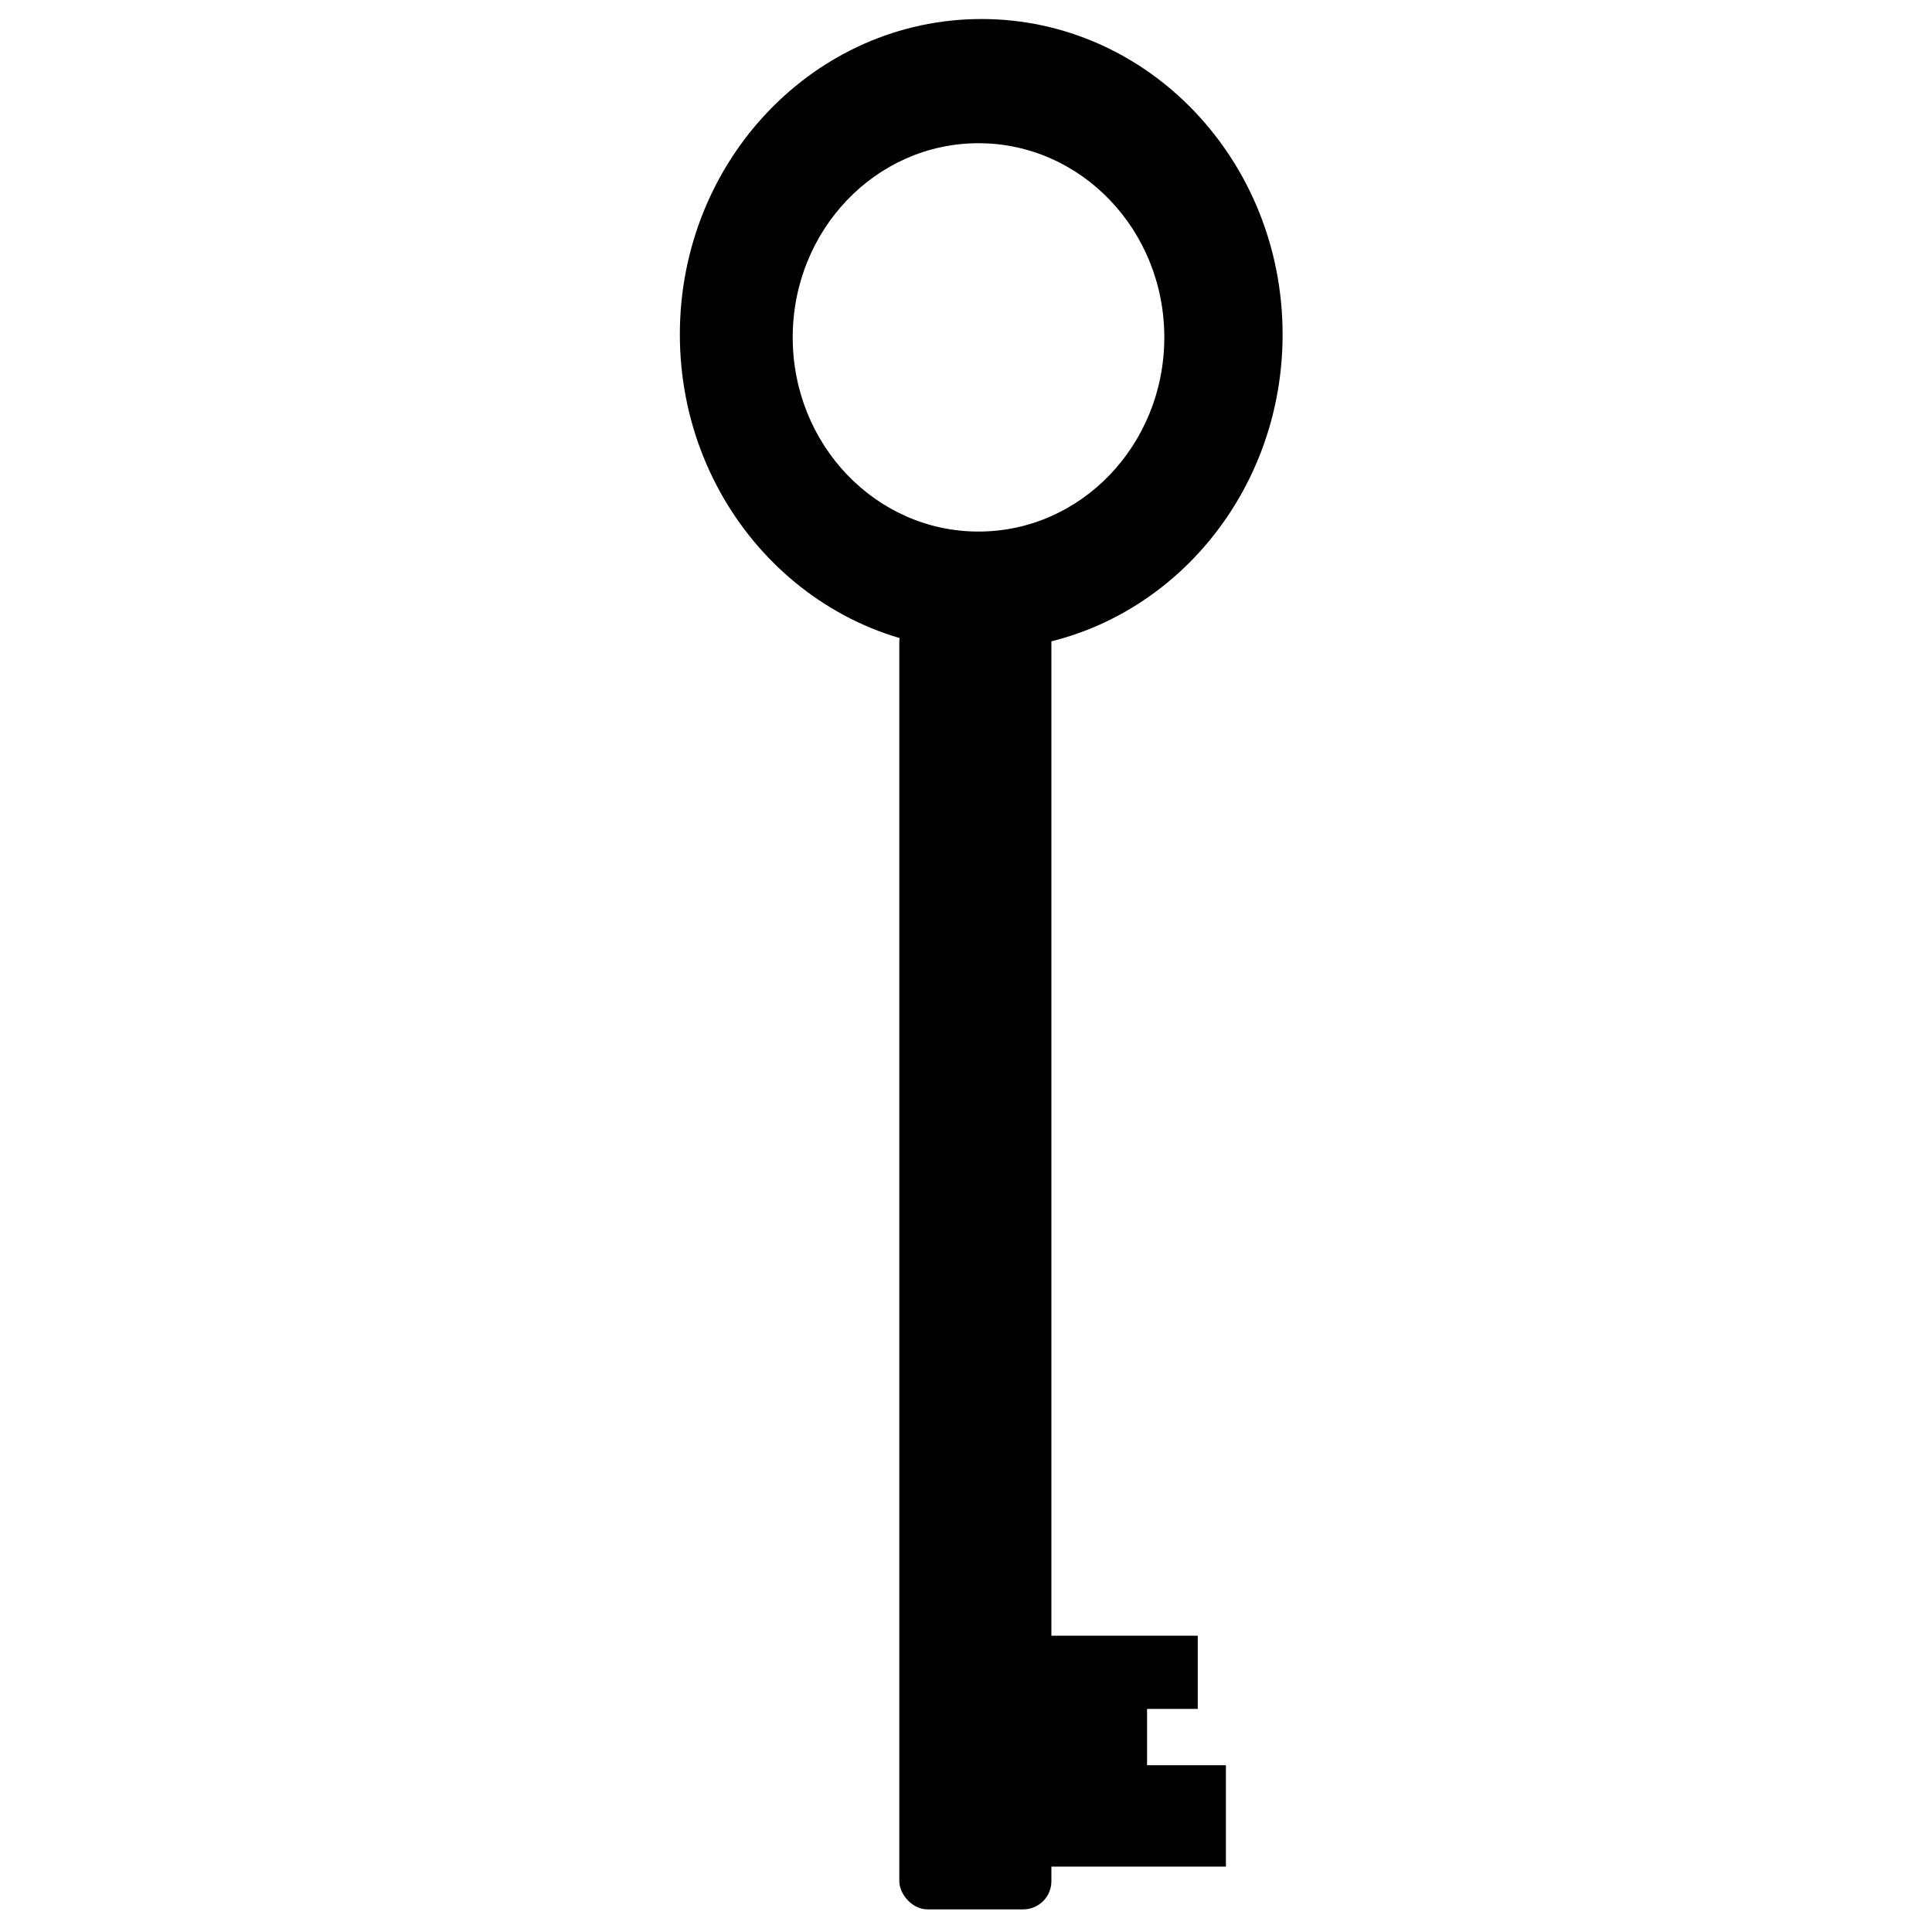 <?xml version="1.0" encoding="UTF-8" standalone="no"?>
<!-- Created with Inkscape (http://www.inkscape.org/) -->

<svg
   xmlns:dc="http://purl.org/dc/elements/1.1/"
   xmlns:cc="http://creativecommons.org/ns#"
   xmlns:rdf="http://www.w3.org/1999/02/22-rdf-syntax-ns#"
   xmlns:svg="http://www.w3.org/2000/svg"
   xmlns="http://www.w3.org/2000/svg"
   xmlns:sodipodi="http://sodipodi.sourceforge.net/DTD/sodipodi-0.dtd"
   xmlns:inkscape="http://www.inkscape.org/namespaces/inkscape"
   width="51mm"
   height="51mm"
   viewBox="0 0 51 51"
   version="1.1"
   id="svg8"
   inkscape:version="0.92.3 (2405546, 2018-03-11)"
   sodipodi:docname="o16.svg">
  <defs
     id="defs2">
    <linearGradient
       id="linearGradient3144"
       y2="539.27"
       gradientUnits="userSpaceOnUse"
       x2="247.31"
       gradientTransform="matrix(1.885,0,0,1,38.598,128.35)"
       y1="498.13"
       x1="200.38">
      <stop
         id="stop6741"
         offset="0" />
      <stop
         id="stop6743"
         stop-opacity="0"
         offset="1" />
    </linearGradient>
    <linearGradient
       id="linearGradient3144-2"
       y2="539.27"
       gradientUnits="userSpaceOnUse"
       x2="247.31"
       gradientTransform="matrix(1.885,0,0,1,38.598,128.35)"
       y1="498.13"
       x1="200.38">
      <stop
         id="stop6741-8"
         offset="0" />
      <stop
         id="stop6743-9"
         stop-opacity="0"
         offset="1" />
    </linearGradient>
    <linearGradient
       id="linearGradient4219"
       y2="539.27"
       gradientUnits="userSpaceOnUse"
       x2="247.31"
       gradientTransform="matrix(1.21,0,0,1,169.55,-481.7)"
       y1="498.13"
       x1="200.38">
      <stop
         id="stop6741-2"
         offset="0" />
      <stop
         id="stop6743-2"
         stop-opacity="0"
         offset="1" />
    </linearGradient>
    <marker
       id="Arrow2Lstart"
       refY="0"
       refX="0"
       style="overflow:visible"
       orient="auto"
       inkscape:stockid="Arrow2Lstart">
      <path
         id="path2615"
         style="stroke-linejoin:round;stroke-width:.625;fill-rule:evenodd"
         sodipodi:nodetypes="cccc"
         transform="matrix(1.1,0,0,1.1,-5.5,0)"
         d="m8.719 4.034l-10.926-4.018 10.926-4.018c-1.746 2.372-1.736 5.617 0 8.035z" />
    </marker>
    <marker
       id="Arrow1Mstart"
       refY="0"
       refX="0"
       style="overflow:visible"
       orient="auto"
       inkscape:stockid="Arrow1Mstart">
      <path
         id="path2629"
         style="stroke:#000000;stroke-width:1pt;fill-rule:evenodd"
         sodipodi:nodetypes="ccccc"
         transform="scale(.4)"
         d="m0 0l5-5-17.5 5 17.5 5-5-5z" />
    </marker>
    <marker
       id="Arrow2Lstart-8"
       refY="0"
       refX="0"
       style="overflow:visible"
       orient="auto"
       inkscape:stockid="Arrow2Lstart">
      <path
         id="path2615-7"
         style="stroke-linejoin:round;stroke-width:.625;fill-rule:evenodd"
         sodipodi:nodetypes="cccc"
         transform="matrix(1.1,0,0,1.1,-5.5,0)"
         d="m8.719 4.034l-10.926-4.018 10.926-4.018c-1.746 2.372-1.736 5.617 0 8.035z" />
    </marker>
    <marker
       id="Arrow1Mstart-1"
       refY="0"
       refX="0"
       style="overflow:visible"
       orient="auto"
       inkscape:stockid="Arrow1Mstart">
      <path
         id="path2629-7"
         style="stroke:#000000;stroke-width:1pt;fill-rule:evenodd"
         sodipodi:nodetypes="ccccc"
         transform="scale(.4)"
         d="m0 0l5-5-17.5 5 17.5 5-5-5z" />
    </marker>
    <linearGradient
       id="linearGradient2855"
       y2="539.27"
       gradientUnits="userSpaceOnUse"
       x2="247.31"
       gradientTransform="translate(-160.12,-300.58)"
       y1="498.13"
       x1="200.38">
      <stop
         id="stop6741-26"
         offset="0" />
      <stop
         id="stop6743-6"
         stop-opacity="0"
         offset="1" />
    </linearGradient>
    <marker
       id="Arrow2Lstart-5"
       refY="0"
       refX="0"
       style="overflow:visible"
       orient="auto"
       inkscape:stockid="Arrow2Lstart">
      <path
         id="path2615-6"
         style="stroke-linejoin:round;stroke-width:.625;fill-rule:evenodd"
         sodipodi:nodetypes="cccc"
         transform="matrix(1.1,0,0,1.1,-5.5,0)"
         d="m8.719 4.034l-10.926-4.018 10.926-4.018c-1.746 2.372-1.736 5.617 0 8.035z" />
    </marker>
    <marker
       id="Arrow1Mstart-11"
       refY="0"
       refX="0"
       style="overflow:visible"
       orient="auto"
       inkscape:stockid="Arrow1Mstart">
      <path
         id="path2629-5"
         style="stroke:#000000;stroke-width:1pt;fill-rule:evenodd"
         sodipodi:nodetypes="ccccc"
         transform="scale(.4)"
         d="m0 0l5-5-17.5 5 17.5 5-5-5z" />
    </marker>
    <marker
       id="Arrow2Lstart-4"
       refY="0"
       refX="0"
       style="overflow:visible"
       orient="auto"
       inkscape:stockid="Arrow2Lstart">
      <path
         id="path2615-4"
         style="stroke-linejoin:round;stroke-width:.625;fill-rule:evenodd"
         sodipodi:nodetypes="cccc"
         transform="matrix(1.1,0,0,1.1,-5.5,0)"
         d="m8.719 4.034l-10.926-4.018 10.926-4.018c-1.746 2.372-1.736 5.617 0 8.035z" />
    </marker>
    <marker
       id="Arrow1Mstart-7"
       refY="0"
       refX="0"
       style="overflow:visible"
       orient="auto"
       inkscape:stockid="Arrow1Mstart">
      <path
         id="path2629-6"
         style="stroke:#000000;stroke-width:1pt;fill-rule:evenodd"
         sodipodi:nodetypes="ccccc"
         transform="scale(.4)"
         d="m0 0l5-5-17.5 5 17.5 5-5-5z" />
    </marker>
    <marker
       id="Arrow2Lstart-7"
       refY="0"
       refX="0"
       style="overflow:visible"
       orient="auto"
       inkscape:stockid="Arrow2Lstart">
      <path
         id="path2615-41"
         style="stroke-linejoin:round;stroke-width:.625;fill-rule:evenodd"
         sodipodi:nodetypes="cccc"
         transform="matrix(1.1,0,0,1.1,-5.5,0)"
         d="m8.719 4.034l-10.926-4.018 10.926-4.018c-1.746 2.372-1.736 5.617 0 8.035z" />
    </marker>
    <marker
       id="Arrow1Mstart-8"
       refY="0"
       refX="0"
       style="overflow:visible"
       orient="auto"
       inkscape:stockid="Arrow1Mstart">
      <path
         id="path2629-59"
         style="stroke:#000000;stroke-width:1pt;fill-rule:evenodd"
         sodipodi:nodetypes="ccccc"
         transform="scale(.4)"
         d="m0 0l5-5-17.5 5 17.5 5-5-5z" />
    </marker>
    <marker
       id="Arrow2Lstart-3"
       refY="0"
       refX="0"
       style="overflow:visible"
       orient="auto"
       inkscape:stockid="Arrow2Lstart">
      <path
         id="path2615-3"
         style="stroke-linejoin:round;stroke-width:.625;fill-rule:evenodd"
         sodipodi:nodetypes="cccc"
         transform="matrix(1.1,0,0,1.1,-5.5,0)"
         d="m8.719 4.034l-10.926-4.018 10.926-4.018c-1.746 2.372-1.736 5.617 0 8.035z" />
    </marker>
    <marker
       id="Arrow1Mstart-3"
       refY="0"
       refX="0"
       style="overflow:visible"
       orient="auto"
       inkscape:stockid="Arrow1Mstart">
      <path
         id="path2629-8"
         style="stroke:#000000;stroke-width:1pt;fill-rule:evenodd"
         sodipodi:nodetypes="ccccc"
         transform="scale(.4)"
         d="m0 0l5-5-17.5 5 17.5 5-5-5z" />
    </marker>
    <marker
       id="Arrow2Lstart-43"
       refY="0"
       refX="0"
       style="overflow:visible"
       orient="auto"
       inkscape:stockid="Arrow2Lstart">
      <path
         id="path2615-0"
         style="stroke-linejoin:round;stroke-width:.625;fill-rule:evenodd"
         sodipodi:nodetypes="cccc"
         transform="matrix(1.1,0,0,1.1,-5.5,0)"
         d="m8.719 4.034l-10.926-4.018 10.926-4.018c-1.746 2.372-1.736 5.617 0 8.035z" />
    </marker>
    <marker
       id="Arrow1Mstart-30"
       refY="0"
       refX="0"
       style="overflow:visible"
       orient="auto"
       inkscape:stockid="Arrow1Mstart">
      <path
         id="path2629-9"
         style="stroke:#000000;stroke-width:1pt;fill-rule:evenodd"
         sodipodi:nodetypes="ccccc"
         transform="scale(.4)"
         d="m0 0l5-5-17.5 5 17.5 5-5-5z" />
    </marker>
    <marker
       id="Arrow2Lstart-75"
       refY="0"
       refX="0"
       style="overflow:visible"
       orient="auto"
       inkscape:stockid="Arrow2Lstart">
      <path
         id="path2615-48"
         style="stroke-linejoin:round;stroke-width:.625;fill-rule:evenodd"
         sodipodi:nodetypes="cccc"
         transform="matrix(1.1,0,0,1.1,-5.5,0)"
         d="m8.719 4.034l-10.926-4.018 10.926-4.018c-1.746 2.372-1.736 5.617 0 8.035z" />
    </marker>
    <marker
       id="Arrow1Mstart-12"
       refY="0"
       refX="0"
       style="overflow:visible"
       orient="auto"
       inkscape:stockid="Arrow1Mstart">
      <path
         id="path2629-89"
         style="stroke:#000000;stroke-width:1pt;fill-rule:evenodd"
         sodipodi:nodetypes="ccccc"
         transform="scale(.4)"
         d="m0 0l5-5-17.5 5 17.5 5-5-5z" />
    </marker>
    <marker
       id="Arrow2Lstart-0"
       refY="0"
       refX="0"
       style="overflow:visible"
       orient="auto"
       inkscape:stockid="Arrow2Lstart">
      <path
         id="path2615-64"
         style="stroke-linejoin:round;stroke-width:.625;fill-rule:evenodd"
         sodipodi:nodetypes="cccc"
         transform="matrix(1.1,0,0,1.1,-5.5,0)"
         d="m8.719 4.034l-10.926-4.018 10.926-4.018c-1.746 2.372-1.736 5.617 0 8.035z" />
    </marker>
    <marker
       id="Arrow1Mstart-6"
       refY="0"
       refX="0"
       style="overflow:visible"
       orient="auto"
       inkscape:stockid="Arrow1Mstart">
      <path
         id="path2629-2"
         style="stroke:#000000;stroke-width:1pt;fill-rule:evenodd"
         sodipodi:nodetypes="ccccc"
         transform="scale(.4)"
         d="m0 0l5-5-17.5 5 17.5 5-5-5z" />
    </marker>
    <marker
       id="Arrow2Lstart-08"
       refY="0"
       refX="0"
       style="overflow:visible"
       orient="auto"
       inkscape:stockid="Arrow2Lstart">
      <path
         id="path2615-1"
         style="stroke-linejoin:round;stroke-width:.625;fill-rule:evenodd"
         sodipodi:nodetypes="cccc"
         transform="matrix(1.1,0,0,1.1,-5.5,0)"
         d="m8.719 4.034l-10.926-4.018 10.926-4.018c-1.746 2.372-1.736 5.617 0 8.035z" />
    </marker>
    <marker
       id="Arrow1Mstart-31"
       refY="0"
       refX="0"
       style="overflow:visible"
       orient="auto"
       inkscape:stockid="Arrow1Mstart">
      <path
         id="path2629-1"
         style="stroke:#000000;stroke-width:1pt;fill-rule:evenodd"
         sodipodi:nodetypes="ccccc"
         transform="scale(.4)"
         d="m0 0l5-5-17.5 5 17.5 5-5-5z" />
    </marker>
    <marker
       id="Arrow2Lstart-05"
       refY="0"
       refX="0"
       style="overflow:visible"
       orient="auto"
       inkscape:stockid="Arrow2Lstart">
      <path
         id="path2615-66"
         style="stroke-linejoin:round;stroke-width:.625;fill-rule:evenodd"
         sodipodi:nodetypes="cccc"
         transform="matrix(1.1,0,0,1.1,-5.5,0)"
         d="m8.719 4.034l-10.926-4.018 10.926-4.018c-1.746 2.372-1.736 5.617 0 8.035z" />
    </marker>
    <marker
       id="Arrow1Mstart-4"
       refY="0"
       refX="0"
       style="overflow:visible"
       orient="auto"
       inkscape:stockid="Arrow1Mstart">
      <path
         id="path2629-0"
         style="stroke:#000000;stroke-width:1pt;fill-rule:evenodd"
         sodipodi:nodetypes="ccccc"
         transform="scale(.4)"
         d="m0 0l5-5-17.5 5 17.5 5-5-5z" />
    </marker>
    <marker
       id="Arrow2Lstart-9"
       refY="0"
       refX="0"
       style="overflow:visible"
       orient="auto"
       inkscape:stockid="Arrow2Lstart">
      <path
         id="path2615-60"
         style="stroke-linejoin:round;stroke-width:.625;fill-rule:evenodd"
         sodipodi:nodetypes="cccc"
         transform="matrix(1.1,0,0,1.1,-5.5,0)"
         d="m8.719 4.034l-10.926-4.018 10.926-4.018c-1.746 2.372-1.736 5.617 0 8.035z" />
    </marker>
    <marker
       id="Arrow1Mstart-2"
       refY="0"
       refX="0"
       style="overflow:visible"
       orient="auto"
       inkscape:stockid="Arrow1Mstart">
      <path
         id="path2629-76"
         style="stroke:#000000;stroke-width:1pt;fill-rule:evenodd"
         sodipodi:nodetypes="ccccc"
         transform="scale(.4)"
         d="m0 0l5-5-17.5 5 17.5 5-5-5z" />
    </marker>
    <marker
       id="Arrow2Lstart-58"
       refY="0"
       refX="0"
       style="overflow:visible"
       orient="auto"
       inkscape:stockid="Arrow2Lstart">
      <path
         id="path2615-70"
         style="stroke-linejoin:round;stroke-width:.625;fill-rule:evenodd"
         sodipodi:nodetypes="cccc"
         transform="matrix(1.1,0,0,1.1,-5.5,0)"
         d="m8.719 4.034l-10.926-4.018 10.926-4.018c-1.746 2.372-1.736 5.617 0 8.035z" />
    </marker>
    <marker
       id="Arrow1Mstart-48"
       refY="0"
       refX="0"
       style="overflow:visible"
       orient="auto"
       inkscape:stockid="Arrow1Mstart">
      <path
         id="path2629-04"
         style="stroke:#000000;stroke-width:1pt;fill-rule:evenodd"
         sodipodi:nodetypes="ccccc"
         transform="scale(.4)"
         d="m0 0l5-5-17.5 5 17.5 5-5-5z" />
    </marker>
    <linearGradient
       id="linearGradient4009"
       y2="540.1"
       gradientUnits="userSpaceOnUse"
       x2="306.87"
       gradientTransform="translate(-202.75,-323.7)"
       y1="540.1"
       x1="212.74">
      <stop
         id="stop6741-1"
         offset="0" />
      <stop
         id="stop6743-0"
         stop-opacity="0"
         offset="1" />
    </linearGradient>
    <marker
       id="Arrow2Lstart-90"
       refY="0"
       refX="0"
       style="overflow:visible"
       orient="auto"
       inkscape:stockid="Arrow2Lstart">
      <path
         id="path2615-2"
         style="stroke-linejoin:round;stroke-width:.625;fill-rule:evenodd"
         sodipodi:nodetypes="cccc"
         transform="matrix(1.1,0,0,1.1,-5.5,0)"
         d="m8.719 4.034l-10.926-4.018 10.926-4.018c-1.746 2.372-1.736 5.617 0 8.035z" />
    </marker>
    <marker
       id="Arrow1Mstart-83"
       refY="0"
       refX="0"
       style="overflow:visible"
       orient="auto"
       inkscape:stockid="Arrow1Mstart">
      <path
         id="path2629-80"
         style="stroke:#000000;stroke-width:1pt;fill-rule:evenodd"
         sodipodi:nodetypes="ccccc"
         transform="scale(.4)"
         d="m0 0l5-5-17.5 5 17.5 5-5-5z" />
    </marker>
    <marker
       id="Arrow2Lstart-50"
       refY="0"
       refX="0"
       style="overflow:visible"
       orient="auto"
       inkscape:stockid="Arrow2Lstart">
      <path
         id="path2615-29"
         style="stroke-linejoin:round;stroke-width:.625;fill-rule:evenodd"
         sodipodi:nodetypes="cccc"
         transform="matrix(1.1,0,0,1.1,-5.5,0)"
         d="m8.719 4.034l-10.926-4.018 10.926-4.018c-1.746 2.372-1.736 5.617 0 8.035z" />
    </marker>
    <marker
       id="Arrow1Mstart-43"
       refY="0"
       refX="0"
       style="overflow:visible"
       orient="auto"
       inkscape:stockid="Arrow1Mstart">
      <path
         id="path2629-51"
         style="stroke:#000000;stroke-width:1pt;fill-rule:evenodd"
         sodipodi:nodetypes="ccccc"
         transform="scale(.4)"
         d="m0 0l5-5-17.5 5 17.5 5-5-5z" />
    </marker>
    <marker
       id="Arrow2Lstart-92"
       refY="0"
       refX="0"
       style="overflow:visible"
       orient="auto"
       inkscape:stockid="Arrow2Lstart">
      <path
         id="path2615-8"
         style="stroke-linejoin:round;stroke-width:.625;fill-rule:evenodd"
         sodipodi:nodetypes="cccc"
         transform="matrix(1.1,0,0,1.1,-5.5,0)"
         d="m8.719 4.034l-10.926-4.018 10.926-4.018c-1.746 2.372-1.736 5.617 0 8.035z" />
    </marker>
    <marker
       id="Arrow1Mstart-88"
       refY="0"
       refX="0"
       style="overflow:visible"
       orient="auto"
       inkscape:stockid="Arrow1Mstart">
      <path
         id="path2629-68"
         style="stroke:#000000;stroke-width:1pt;fill-rule:evenodd"
         sodipodi:nodetypes="ccccc"
         transform="scale(.4)"
         d="m0 0l5-5-17.5 5 17.5 5-5-5z" />
    </marker>
    <marker
       id="Arrow2Lstart-903"
       refY="0"
       refX="0"
       style="overflow:visible"
       orient="auto"
       inkscape:stockid="Arrow2Lstart">
      <path
         id="path2615-33"
         style="stroke-linejoin:round;stroke-width:.625;fill-rule:evenodd"
         sodipodi:nodetypes="cccc"
         transform="matrix(1.1,0,0,1.1,-5.5,0)"
         d="m8.719 4.034l-10.926-4.018 10.926-4.018c-1.746 2.372-1.736 5.617 0 8.035z" />
    </marker>
    <marker
       id="Arrow1Mstart-73"
       refY="0"
       refX="0"
       style="overflow:visible"
       orient="auto"
       inkscape:stockid="Arrow1Mstart">
      <path
         id="path2629-26"
         style="stroke:#000000;stroke-width:1pt;fill-rule:evenodd"
         sodipodi:nodetypes="ccccc"
         transform="scale(.4)"
         d="m0 0l5-5-17.5 5 17.5 5-5-5z" />
    </marker>
    <marker
       id="Arrow2Lstart-086"
       refY="0"
       refX="0"
       style="overflow:visible"
       orient="auto"
       inkscape:stockid="Arrow2Lstart">
      <path
         id="path2615-24"
         style="stroke-linejoin:round;stroke-width:.625;fill-rule:evenodd"
         sodipodi:nodetypes="cccc"
         transform="matrix(1.1,0,0,1.1,-5.5,0)"
         d="m8.719 4.034l-10.926-4.018 10.926-4.018c-1.746 2.372-1.736 5.617 0 8.035z" />
    </marker>
    <marker
       id="Arrow1Mstart-79"
       refY="0"
       refX="0"
       style="overflow:visible"
       orient="auto"
       inkscape:stockid="Arrow1Mstart">
      <path
         id="path2629-3"
         style="stroke:#000000;stroke-width:1pt;fill-rule:evenodd"
         sodipodi:nodetypes="ccccc"
         transform="scale(.4)"
         d="m0 0l5-5-17.5 5 17.5 5-5-5z" />
    </marker>
    <marker
       id="Arrow2Lstart-49"
       refY="0"
       refX="0"
       style="overflow:visible"
       orient="auto"
       inkscape:stockid="Arrow2Lstart">
      <path
         id="path2615-9"
         style="stroke-linejoin:round;stroke-width:.625;fill-rule:evenodd"
         sodipodi:nodetypes="cccc"
         transform="matrix(1.1,0,0,1.1,-5.5,0)"
         d="m8.719 4.034l-10.926-4.018 10.926-4.018c-1.746 2.372-1.736 5.617 0 8.035z" />
    </marker>
    <marker
       id="Arrow1Mstart-45"
       refY="0"
       refX="0"
       style="overflow:visible"
       orient="auto"
       inkscape:stockid="Arrow1Mstart">
      <path
         id="path2629-93"
         style="stroke:#000000;stroke-width:1pt;fill-rule:evenodd"
         sodipodi:nodetypes="ccccc"
         transform="scale(.4)"
         d="m0 0l5-5-17.5 5 17.5 5-5-5z" />
    </marker>
    <marker
       id="Arrow2Lstart-2"
       refY="0"
       refX="0"
       style="overflow:visible"
       orient="auto"
       inkscape:stockid="Arrow2Lstart">
      <path
         id="path2615-01"
         style="stroke-linejoin:round;stroke-width:.625;fill-rule:evenodd"
         sodipodi:nodetypes="cccc"
         transform="matrix(1.1,0,0,1.1,-5.5,0)"
         d="m8.719 4.034l-10.926-4.018 10.926-4.018c-1.746 2.372-1.736 5.617 0 8.035z" />
    </marker>
    <marker
       id="Arrow1Mstart-9"
       refY="0"
       refX="0"
       style="overflow:visible"
       orient="auto"
       inkscape:stockid="Arrow1Mstart">
      <path
         id="path2629-62"
         style="stroke:#000000;stroke-width:1pt;fill-rule:evenodd"
         sodipodi:nodetypes="ccccc"
         transform="scale(.4)"
         d="m0 0l5-5-17.5 5 17.5 5-5-5z" />
    </marker>
    <marker
       id="Arrow2Lstart-06"
       refY="0"
       refX="0"
       style="overflow:visible"
       orient="auto"
       inkscape:stockid="Arrow2Lstart">
      <path
         id="path2615-47"
         style="stroke-linejoin:round;stroke-width:.625;fill-rule:evenodd"
         sodipodi:nodetypes="cccc"
         transform="matrix(1.1,0,0,1.1,-5.5,0)"
         d="m8.719 4.034l-10.926-4.018 10.926-4.018c-1.746 2.372-1.736 5.617 0 8.035z" />
    </marker>
    <marker
       id="Arrow1Mstart-485"
       refY="0"
       refX="0"
       style="overflow:visible"
       orient="auto"
       inkscape:stockid="Arrow1Mstart">
      <path
         id="path2629-82"
         style="stroke:#000000;stroke-width:1pt;fill-rule:evenodd"
         sodipodi:nodetypes="ccccc"
         transform="scale(.4)"
         d="m0 0l5-5-17.5 5 17.5 5-5-5z" />
    </marker>
    <marker
       id="Arrow2Lstart-01"
       refY="0"
       refX="0"
       style="overflow:visible"
       orient="auto"
       inkscape:stockid="Arrow2Lstart">
      <path
         id="path2615-37"
         style="stroke-linejoin:round;stroke-width:.625;fill-rule:evenodd"
         sodipodi:nodetypes="cccc"
         transform="matrix(1.1,0,0,1.1,-5.5,0)"
         d="m8.719 4.034l-10.926-4.018 10.926-4.018c-1.746 2.372-1.736 5.617 0 8.035z" />
    </marker>
    <marker
       id="Arrow1Mstart-72"
       refY="0"
       refX="0"
       style="overflow:visible"
       orient="auto"
       inkscape:stockid="Arrow1Mstart">
      <path
         id="path2629-64"
         style="stroke:#000000;stroke-width:1pt;fill-rule:evenodd"
         sodipodi:nodetypes="ccccc"
         transform="scale(.4)"
         d="m0 0l5-5-17.5 5 17.5 5-5-5z" />
    </marker>
    <marker
       id="Arrow2Lstart-86"
       refY="0"
       refX="0"
       style="overflow:visible"
       orient="auto"
       inkscape:stockid="Arrow2Lstart">
      <path
         id="path2615-04"
         style="stroke-linejoin:round;stroke-width:.625;fill-rule:evenodd"
         sodipodi:nodetypes="cccc"
         transform="matrix(1.1,0,0,1.1,-5.5,0)"
         d="m8.719 4.034l-10.926-4.018 10.926-4.018c-1.746 2.372-1.736 5.617 0 8.035z" />
    </marker>
    <marker
       id="Arrow1Mstart-67"
       refY="0"
       refX="0"
       style="overflow:visible"
       orient="auto"
       inkscape:stockid="Arrow1Mstart">
      <path
         id="path2629-60"
         style="stroke:#000000;stroke-width:1pt;fill-rule:evenodd"
         sodipodi:nodetypes="ccccc"
         transform="scale(.4)"
         d="m0 0l5-5-17.5 5 17.5 5-5-5z" />
    </marker>
    <clipPath
       id="clipPath4554"
       clipPathUnits="userSpaceOnUse">
      <path
         inkscape:connector-curvature="0"
         id="path4552"
         d="M 0,600 H 600 V 0 H 0 Z" />
    </clipPath>
    <marker
       inkscape:stockid="Arrow2Lstart"
       orient="auto"
       style="overflow:visible"
       refX="0"
       refY="0"
       id="Arrow2Lstart-97">
      <path
         d="m8.719 4.034l-10.926-4.018 10.926-4.018c-1.746 2.372-1.736 5.617 0 8.035z"
         transform="matrix(1.1,0,0,1.1,-5.5,0)"
         sodipodi:nodetypes="cccc"
         style="stroke-linejoin:round;stroke-width:.625;fill-rule:evenodd"
         id="path2615-99" />
    </marker>
    <marker
       inkscape:stockid="Arrow1Mstart"
       orient="auto"
       style="overflow:visible"
       refX="0"
       refY="0"
       id="Arrow1Mstart-32">
      <path
         d="m0 0l5-5-17.5 5 17.5 5-5-5z"
         transform="scale(.4)"
         sodipodi:nodetypes="ccccc"
         style="stroke:#000000;stroke-width:1pt;fill-rule:evenodd"
         id="path2629-4" />
    </marker>
    <marker
       inkscape:stockid="Arrow2Lstart"
       orient="auto"
       style="overflow:visible"
       refX="0"
       refY="0"
       id="Arrow2Lstart-8-3">
      <path
         d="m8.719 4.034l-10.926-4.018 10.926-4.018c-1.746 2.372-1.736 5.617 0 8.035z"
         transform="matrix(1.1,0,0,1.1,-5.5,0)"
         sodipodi:nodetypes="cccc"
         style="stroke-linejoin:round;stroke-width:.625;fill-rule:evenodd"
         id="path2615-7-7" />
    </marker>
    <marker
       inkscape:stockid="Arrow1Mstart"
       orient="auto"
       style="overflow:visible"
       refX="0"
       refY="0"
       id="Arrow1Mstart-1-1">
      <path
         d="m0 0l5-5-17.5 5 17.5 5-5-5z"
         transform="scale(.4)"
         sodipodi:nodetypes="ccccc"
         style="stroke:#000000;stroke-width:1pt;fill-rule:evenodd"
         id="path2629-7-2" />
    </marker>
    <marker
       inkscape:stockid="Arrow2Lstart"
       orient="auto"
       style="overflow:visible"
       refX="0"
       refY="0"
       id="Arrow2Lstart-5-2">
      <path
         d="m8.719 4.034l-10.926-4.018 10.926-4.018c-1.746 2.372-1.736 5.617 0 8.035z"
         transform="matrix(1.1,0,0,1.1,-5.5,0)"
         sodipodi:nodetypes="cccc"
         style="stroke-linejoin:round;stroke-width:.625;fill-rule:evenodd"
         id="path2615-6-1" />
    </marker>
    <marker
       inkscape:stockid="Arrow1Mstart"
       orient="auto"
       style="overflow:visible"
       refX="0"
       refY="0"
       id="Arrow1Mstart-11-7">
      <path
         d="m0 0l5-5-17.5 5 17.5 5-5-5z"
         transform="scale(.4)"
         sodipodi:nodetypes="ccccc"
         style="stroke:#000000;stroke-width:1pt;fill-rule:evenodd"
         id="path2629-5-5" />
    </marker>
    <marker
       inkscape:stockid="Arrow2Lstart"
       orient="auto"
       style="overflow:visible"
       refX="0"
       refY="0"
       id="Arrow2Lstart-4-1">
      <path
         d="m8.719 4.034l-10.926-4.018 10.926-4.018c-1.746 2.372-1.736 5.617 0 8.035z"
         transform="matrix(1.1,0,0,1.1,-5.5,0)"
         sodipodi:nodetypes="cccc"
         style="stroke-linejoin:round;stroke-width:.625;fill-rule:evenodd"
         id="path2615-4-7" />
    </marker>
    <marker
       inkscape:stockid="Arrow1Mstart"
       orient="auto"
       style="overflow:visible"
       refX="0"
       refY="0"
       id="Arrow1Mstart-7-4">
      <path
         d="m0 0l5-5-17.5 5 17.5 5-5-5z"
         transform="scale(.4)"
         sodipodi:nodetypes="ccccc"
         style="stroke:#000000;stroke-width:1pt;fill-rule:evenodd"
         id="path2629-6-1" />
    </marker>
    <marker
       inkscape:stockid="Arrow2Lstart"
       orient="auto"
       style="overflow:visible"
       refX="0"
       refY="0"
       id="Arrow2Lstart-7-7">
      <path
         d="m8.719 4.034l-10.926-4.018 10.926-4.018c-1.746 2.372-1.736 5.617 0 8.035z"
         transform="matrix(1.1,0,0,1.1,-5.5,0)"
         sodipodi:nodetypes="cccc"
         style="stroke-linejoin:round;stroke-width:.625;fill-rule:evenodd"
         id="path2615-41-1" />
    </marker>
    <marker
       inkscape:stockid="Arrow1Mstart"
       orient="auto"
       style="overflow:visible"
       refX="0"
       refY="0"
       id="Arrow1Mstart-8-1">
      <path
         d="m0 0l5-5-17.5 5 17.5 5-5-5z"
         transform="scale(.4)"
         sodipodi:nodetypes="ccccc"
         style="stroke:#000000;stroke-width:1pt;fill-rule:evenodd"
         id="path2629-59-1" />
    </marker>
    <marker
       inkscape:stockid="Arrow2Lstart"
       orient="auto"
       style="overflow:visible"
       refX="0"
       refY="0"
       id="Arrow2Lstart-3-7">
      <path
         d="m8.719 4.034l-10.926-4.018 10.926-4.018c-1.746 2.372-1.736 5.617 0 8.035z"
         transform="matrix(1.1,0,0,1.1,-5.5,0)"
         sodipodi:nodetypes="cccc"
         style="stroke-linejoin:round;stroke-width:.625;fill-rule:evenodd"
         id="path2615-3-0" />
    </marker>
    <marker
       inkscape:stockid="Arrow1Mstart"
       orient="auto"
       style="overflow:visible"
       refX="0"
       refY="0"
       id="Arrow1Mstart-3-4">
      <path
         d="m0 0l5-5-17.5 5 17.5 5-5-5z"
         transform="scale(.4)"
         sodipodi:nodetypes="ccccc"
         style="stroke:#000000;stroke-width:1pt;fill-rule:evenodd"
         id="path2629-8-0" />
    </marker>
    <marker
       inkscape:stockid="Arrow2Lstart"
       orient="auto"
       style="overflow:visible"
       refX="0"
       refY="0"
       id="Arrow2Lstart-43-8">
      <path
         d="m8.719 4.034l-10.926-4.018 10.926-4.018c-1.746 2.372-1.736 5.617 0 8.035z"
         transform="matrix(1.1,0,0,1.1,-5.5,0)"
         sodipodi:nodetypes="cccc"
         style="stroke-linejoin:round;stroke-width:.625;fill-rule:evenodd"
         id="path2615-0-5" />
    </marker>
    <marker
       inkscape:stockid="Arrow1Mstart"
       orient="auto"
       style="overflow:visible"
       refX="0"
       refY="0"
       id="Arrow1Mstart-30-1">
      <path
         d="m0 0l5-5-17.5 5 17.5 5-5-5z"
         transform="scale(.4)"
         sodipodi:nodetypes="ccccc"
         style="stroke:#000000;stroke-width:1pt;fill-rule:evenodd"
         id="path2629-9-6" />
    </marker>
    <marker
       inkscape:stockid="Arrow2Lstart"
       orient="auto"
       style="overflow:visible"
       refX="0"
       refY="0"
       id="Arrow2Lstart-75-6">
      <path
         d="m8.719 4.034l-10.926-4.018 10.926-4.018c-1.746 2.372-1.736 5.617 0 8.035z"
         transform="matrix(1.1,0,0,1.1,-5.5,0)"
         sodipodi:nodetypes="cccc"
         style="stroke-linejoin:round;stroke-width:.625;fill-rule:evenodd"
         id="path2615-48-2" />
    </marker>
    <marker
       inkscape:stockid="Arrow1Mstart"
       orient="auto"
       style="overflow:visible"
       refX="0"
       refY="0"
       id="Arrow1Mstart-12-1">
      <path
         d="m0 0l5-5-17.5 5 17.5 5-5-5z"
         transform="scale(.4)"
         sodipodi:nodetypes="ccccc"
         style="stroke:#000000;stroke-width:1pt;fill-rule:evenodd"
         id="path2629-89-9" />
    </marker>
    <marker
       inkscape:stockid="Arrow2Lstart"
       orient="auto"
       style="overflow:visible"
       refX="0"
       refY="0"
       id="Arrow2Lstart-0-6">
      <path
         d="m8.719 4.034l-10.926-4.018 10.926-4.018c-1.746 2.372-1.736 5.617 0 8.035z"
         transform="matrix(1.1,0,0,1.1,-5.5,0)"
         sodipodi:nodetypes="cccc"
         style="stroke-linejoin:round;stroke-width:.625;fill-rule:evenodd"
         id="path2615-64-4" />
    </marker>
    <marker
       inkscape:stockid="Arrow1Mstart"
       orient="auto"
       style="overflow:visible"
       refX="0"
       refY="0"
       id="Arrow1Mstart-6-8">
      <path
         d="m0 0l5-5-17.5 5 17.5 5-5-5z"
         transform="scale(.4)"
         sodipodi:nodetypes="ccccc"
         style="stroke:#000000;stroke-width:1pt;fill-rule:evenodd"
         id="path2629-2-0" />
    </marker>
    <marker
       inkscape:stockid="Arrow2Lstart"
       orient="auto"
       style="overflow:visible"
       refX="0"
       refY="0"
       id="Arrow2Lstart-08-8">
      <path
         d="m8.719 4.034l-10.926-4.018 10.926-4.018c-1.746 2.372-1.736 5.617 0 8.035z"
         transform="matrix(1.1,0,0,1.1,-5.5,0)"
         sodipodi:nodetypes="cccc"
         style="stroke-linejoin:round;stroke-width:.625;fill-rule:evenodd"
         id="path2615-1-1" />
    </marker>
    <marker
       inkscape:stockid="Arrow1Mstart"
       orient="auto"
       style="overflow:visible"
       refX="0"
       refY="0"
       id="Arrow1Mstart-31-0">
      <path
         d="m0 0l5-5-17.5 5 17.5 5-5-5z"
         transform="scale(.4)"
         sodipodi:nodetypes="ccccc"
         style="stroke:#000000;stroke-width:1pt;fill-rule:evenodd"
         id="path2629-1-2" />
    </marker>
    <marker
       inkscape:stockid="Arrow2Lstart"
       orient="auto"
       style="overflow:visible"
       refX="0"
       refY="0"
       id="Arrow2Lstart-05-2">
      <path
         d="m8.719 4.034l-10.926-4.018 10.926-4.018c-1.746 2.372-1.736 5.617 0 8.035z"
         transform="matrix(1.1,0,0,1.1,-5.5,0)"
         sodipodi:nodetypes="cccc"
         style="stroke-linejoin:round;stroke-width:.625;fill-rule:evenodd"
         id="path2615-66-9" />
    </marker>
    <marker
       inkscape:stockid="Arrow1Mstart"
       orient="auto"
       style="overflow:visible"
       refX="0"
       refY="0"
       id="Arrow1Mstart-4-7">
      <path
         d="m0 0l5-5-17.5 5 17.5 5-5-5z"
         transform="scale(.4)"
         sodipodi:nodetypes="ccccc"
         style="stroke:#000000;stroke-width:1pt;fill-rule:evenodd"
         id="path2629-0-5" />
    </marker>
    <marker
       inkscape:stockid="Arrow2Lstart"
       orient="auto"
       style="overflow:visible"
       refX="0"
       refY="0"
       id="Arrow2Lstart-9-6">
      <path
         d="m8.719 4.034l-10.926-4.018 10.926-4.018c-1.746 2.372-1.736 5.617 0 8.035z"
         transform="matrix(1.1,0,0,1.1,-5.5,0)"
         sodipodi:nodetypes="cccc"
         style="stroke-linejoin:round;stroke-width:.625;fill-rule:evenodd"
         id="path2615-60-4" />
    </marker>
    <marker
       inkscape:stockid="Arrow1Mstart"
       orient="auto"
       style="overflow:visible"
       refX="0"
       refY="0"
       id="Arrow1Mstart-2-6">
      <path
         d="m0 0l5-5-17.5 5 17.5 5-5-5z"
         transform="scale(.4)"
         sodipodi:nodetypes="ccccc"
         style="stroke:#000000;stroke-width:1pt;fill-rule:evenodd"
         id="path2629-76-3" />
    </marker>
    <marker
       inkscape:stockid="Arrow2Lstart"
       orient="auto"
       style="overflow:visible"
       refX="0"
       refY="0"
       id="Arrow2Lstart-58-7">
      <path
         d="m8.719 4.034l-10.926-4.018 10.926-4.018c-1.746 2.372-1.736 5.617 0 8.035z"
         transform="matrix(1.1,0,0,1.1,-5.5,0)"
         sodipodi:nodetypes="cccc"
         style="stroke-linejoin:round;stroke-width:.625;fill-rule:evenodd"
         id="path2615-70-9" />
    </marker>
    <marker
       inkscape:stockid="Arrow1Mstart"
       orient="auto"
       style="overflow:visible"
       refX="0"
       refY="0"
       id="Arrow1Mstart-48-7">
      <path
         d="m0 0l5-5-17.5 5 17.5 5-5-5z"
         transform="scale(.4)"
         sodipodi:nodetypes="ccccc"
         style="stroke:#000000;stroke-width:1pt;fill-rule:evenodd"
         id="path2629-04-4" />
    </marker>
    <marker
       inkscape:stockid="Arrow2Lstart"
       orient="auto"
       style="overflow:visible"
       refX="0"
       refY="0"
       id="Arrow2Lstart-90-7">
      <path
         d="m8.719 4.034l-10.926-4.018 10.926-4.018c-1.746 2.372-1.736 5.617 0 8.035z"
         transform="matrix(1.1,0,0,1.1,-5.5,0)"
         sodipodi:nodetypes="cccc"
         style="stroke-linejoin:round;stroke-width:.625;fill-rule:evenodd"
         id="path2615-2-0" />
    </marker>
    <marker
       inkscape:stockid="Arrow1Mstart"
       orient="auto"
       style="overflow:visible"
       refX="0"
       refY="0"
       id="Arrow1Mstart-83-6">
      <path
         d="m0 0l5-5-17.5 5 17.5 5-5-5z"
         transform="scale(.4)"
         sodipodi:nodetypes="ccccc"
         style="stroke:#000000;stroke-width:1pt;fill-rule:evenodd"
         id="path2629-80-0" />
    </marker>
    <marker
       inkscape:stockid="Arrow2Lstart"
       orient="auto"
       style="overflow:visible"
       refX="0"
       refY="0"
       id="Arrow2Lstart-50-8">
      <path
         d="m8.719 4.034l-10.926-4.018 10.926-4.018c-1.746 2.372-1.736 5.617 0 8.035z"
         transform="matrix(1.1,0,0,1.1,-5.5,0)"
         sodipodi:nodetypes="cccc"
         style="stroke-linejoin:round;stroke-width:.625;fill-rule:evenodd"
         id="path2615-29-5" />
    </marker>
    <marker
       inkscape:stockid="Arrow1Mstart"
       orient="auto"
       style="overflow:visible"
       refX="0"
       refY="0"
       id="Arrow1Mstart-43-3">
      <path
         d="m0 0l5-5-17.5 5 17.5 5-5-5z"
         transform="scale(.4)"
         sodipodi:nodetypes="ccccc"
         style="stroke:#000000;stroke-width:1pt;fill-rule:evenodd"
         id="path2629-51-9" />
    </marker>
    <marker
       inkscape:stockid="Arrow2Lstart"
       orient="auto"
       style="overflow:visible"
       refX="0"
       refY="0"
       id="Arrow2Lstart-92-4">
      <path
         d="m8.719 4.034l-10.926-4.018 10.926-4.018c-1.746 2.372-1.736 5.617 0 8.035z"
         transform="matrix(1.1,0,0,1.1,-5.5,0)"
         sodipodi:nodetypes="cccc"
         style="stroke-linejoin:round;stroke-width:.625;fill-rule:evenodd"
         id="path2615-8-1" />
    </marker>
    <marker
       inkscape:stockid="Arrow1Mstart"
       orient="auto"
       style="overflow:visible"
       refX="0"
       refY="0"
       id="Arrow1Mstart-88-5">
      <path
         d="m0 0l5-5-17.5 5 17.5 5-5-5z"
         transform="scale(.4)"
         sodipodi:nodetypes="ccccc"
         style="stroke:#000000;stroke-width:1pt;fill-rule:evenodd"
         id="path2629-68-4" />
    </marker>
    <marker
       inkscape:stockid="Arrow2Lstart"
       orient="auto"
       style="overflow:visible"
       refX="0"
       refY="0"
       id="Arrow2Lstart-903-1">
      <path
         d="m8.719 4.034l-10.926-4.018 10.926-4.018c-1.746 2.372-1.736 5.617 0 8.035z"
         transform="matrix(1.1,0,0,1.1,-5.5,0)"
         sodipodi:nodetypes="cccc"
         style="stroke-linejoin:round;stroke-width:.625;fill-rule:evenodd"
         id="path2615-33-5" />
    </marker>
    <marker
       inkscape:stockid="Arrow1Mstart"
       orient="auto"
       style="overflow:visible"
       refX="0"
       refY="0"
       id="Arrow1Mstart-73-5">
      <path
         d="m0 0l5-5-17.5 5 17.5 5-5-5z"
         transform="scale(.4)"
         sodipodi:nodetypes="ccccc"
         style="stroke:#000000;stroke-width:1pt;fill-rule:evenodd"
         id="path2629-26-4" />
    </marker>
    <marker
       inkscape:stockid="Arrow2Lstart"
       orient="auto"
       style="overflow:visible"
       refX="0"
       refY="0"
       id="Arrow2Lstart-086-9">
      <path
         d="m8.719 4.034l-10.926-4.018 10.926-4.018c-1.746 2.372-1.736 5.617 0 8.035z"
         transform="matrix(1.1,0,0,1.1,-5.5,0)"
         sodipodi:nodetypes="cccc"
         style="stroke-linejoin:round;stroke-width:.625;fill-rule:evenodd"
         id="path2615-24-8" />
    </marker>
    <marker
       inkscape:stockid="Arrow1Mstart"
       orient="auto"
       style="overflow:visible"
       refX="0"
       refY="0"
       id="Arrow1Mstart-79-3">
      <path
         d="m0 0l5-5-17.5 5 17.5 5-5-5z"
         transform="scale(.4)"
         sodipodi:nodetypes="ccccc"
         style="stroke:#000000;stroke-width:1pt;fill-rule:evenodd"
         id="path2629-3-8" />
    </marker>
    <marker
       inkscape:stockid="Arrow2Lstart"
       orient="auto"
       style="overflow:visible"
       refX="0"
       refY="0"
       id="Arrow2Lstart-49-5">
      <path
         d="m8.719 4.034l-10.926-4.018 10.926-4.018c-1.746 2.372-1.736 5.617 0 8.035z"
         transform="matrix(1.1,0,0,1.1,-5.5,0)"
         sodipodi:nodetypes="cccc"
         style="stroke-linejoin:round;stroke-width:.625;fill-rule:evenodd"
         id="path2615-9-2" />
    </marker>
    <marker
       inkscape:stockid="Arrow1Mstart"
       orient="auto"
       style="overflow:visible"
       refX="0"
       refY="0"
       id="Arrow1Mstart-45-2">
      <path
         d="m0 0l5-5-17.5 5 17.5 5-5-5z"
         transform="scale(.4)"
         sodipodi:nodetypes="ccccc"
         style="stroke:#000000;stroke-width:1pt;fill-rule:evenodd"
         id="path2629-93-2" />
    </marker>
    <marker
       inkscape:stockid="Arrow2Lstart"
       orient="auto"
       style="overflow:visible"
       refX="0"
       refY="0"
       id="Arrow2Lstart-2-7">
      <path
         d="m8.719 4.034l-10.926-4.018 10.926-4.018c-1.746 2.372-1.736 5.617 0 8.035z"
         transform="matrix(1.1,0,0,1.1,-5.5,0)"
         sodipodi:nodetypes="cccc"
         style="stroke-linejoin:round;stroke-width:.625;fill-rule:evenodd"
         id="path2615-01-0" />
    </marker>
    <marker
       inkscape:stockid="Arrow1Mstart"
       orient="auto"
       style="overflow:visible"
       refX="0"
       refY="0"
       id="Arrow1Mstart-9-3">
      <path
         d="m0 0l5-5-17.5 5 17.5 5-5-5z"
         transform="scale(.4)"
         sodipodi:nodetypes="ccccc"
         style="stroke:#000000;stroke-width:1pt;fill-rule:evenodd"
         id="path2629-62-4" />
    </marker>
    <marker
       inkscape:stockid="Arrow2Lstart"
       orient="auto"
       style="overflow:visible"
       refX="0"
       refY="0"
       id="Arrow2Lstart-06-6">
      <path
         d="m8.719 4.034l-10.926-4.018 10.926-4.018c-1.746 2.372-1.736 5.617 0 8.035z"
         transform="matrix(1.1,0,0,1.1,-5.5,0)"
         sodipodi:nodetypes="cccc"
         style="stroke-linejoin:round;stroke-width:.625;fill-rule:evenodd"
         id="path2615-47-3" />
    </marker>
    <marker
       inkscape:stockid="Arrow1Mstart"
       orient="auto"
       style="overflow:visible"
       refX="0"
       refY="0"
       id="Arrow1Mstart-485-6">
      <path
         d="m0 0l5-5-17.5 5 17.5 5-5-5z"
         transform="scale(.4)"
         sodipodi:nodetypes="ccccc"
         style="stroke:#000000;stroke-width:1pt;fill-rule:evenodd"
         id="path2629-82-3" />
    </marker>
    <marker
       inkscape:stockid="Arrow2Lstart"
       orient="auto"
       style="overflow:visible"
       refX="0"
       refY="0"
       id="Arrow2Lstart-01-3">
      <path
         d="m8.719 4.034l-10.926-4.018 10.926-4.018c-1.746 2.372-1.736 5.617 0 8.035z"
         transform="matrix(1.1,0,0,1.1,-5.5,0)"
         sodipodi:nodetypes="cccc"
         style="stroke-linejoin:round;stroke-width:.625;fill-rule:evenodd"
         id="path2615-37-4" />
    </marker>
    <marker
       inkscape:stockid="Arrow1Mstart"
       orient="auto"
       style="overflow:visible"
       refX="0"
       refY="0"
       id="Arrow1Mstart-72-4">
      <path
         d="m0 0l5-5-17.5 5 17.5 5-5-5z"
         transform="scale(.4)"
         sodipodi:nodetypes="ccccc"
         style="stroke:#000000;stroke-width:1pt;fill-rule:evenodd"
         id="path2629-64-3" />
    </marker>
    <marker
       inkscape:stockid="Arrow2Lstart"
       orient="auto"
       style="overflow:visible"
       refX="0"
       refY="0"
       id="Arrow2Lstart-86-9">
      <path
         d="m8.719 4.034l-10.926-4.018 10.926-4.018c-1.746 2.372-1.736 5.617 0 8.035z"
         transform="matrix(1.1,0,0,1.1,-5.5,0)"
         sodipodi:nodetypes="cccc"
         style="stroke-linejoin:round;stroke-width:.625;fill-rule:evenodd"
         id="path2615-04-7" />
    </marker>
    <marker
       inkscape:stockid="Arrow1Mstart"
       orient="auto"
       style="overflow:visible"
       refX="0"
       refY="0"
       id="Arrow1Mstart-67-2">
      <path
         d="m0 0l5-5-17.5 5 17.5 5-5-5z"
         transform="scale(.4)"
         sodipodi:nodetypes="ccccc"
         style="stroke:#000000;stroke-width:1pt;fill-rule:evenodd"
         id="path2629-60-5" />
    </marker>
    <clipPath
       clipPathUnits="userSpaceOnUse"
       id="clipPath4554-8">
      <path
         d="M 0,600 H 600 V 0 H 0 Z"
         id="path4552-9"
         inkscape:connector-curvature="0" />
    </clipPath>
    <inkscape:path-effect
       is_visible="true"
       id="path-effect4248"
       effect="spiro" />
    <inkscape:path-effect
       fuse_tolerance="0"
       vertical_pattern="false"
       prop_units="false"
       tang_offset="0"
       normal_offset="0"
       spacing="0"
       scale_y_rel="false"
       prop_scale="1"
       copytype="single_stretched"
       pattern="M 0,5 C 0,2.24 2.24,0 5,0 7.76,0 10,2.24 10,5 10,7.76 7.76,10 5,10 2.24,10 0,7.76 0,5 Z"
       is_visible="true"
       id="path-effect4250"
       effect="skeletal" />
    <inkscape:path-effect
       is_visible="true"
       id="path-effect4254"
       effect="spiro" />
    <inkscape:path-effect
       fuse_tolerance="0"
       vertical_pattern="false"
       prop_units="false"
       tang_offset="0"
       normal_offset="0"
       spacing="0"
       scale_y_rel="false"
       prop_scale="1"
       copytype="single_stretched"
       pattern="M 0,5 C 0,2.24 2.24,0 5,0 7.76,0 10,2.24 10,5 10,7.76 7.76,10 5,10 2.24,10 0,7.76 0,5 Z"
       is_visible="true"
       id="path-effect4256"
       effect="skeletal" />
    <inkscape:path-effect
       is_visible="true"
       id="path-effect4300"
       effect="spiro" />
    <inkscape:path-effect
       fuse_tolerance="0"
       vertical_pattern="false"
       prop_units="false"
       tang_offset="0"
       normal_offset="0"
       spacing="0"
       scale_y_rel="false"
       prop_scale="1"
       copytype="single_stretched"
       pattern="M 0,5 C 0,2.24 2.24,0 5,0 7.76,0 10,2.24 10,5 10,7.76 7.76,10 5,10 2.24,10 0,7.76 0,5 Z"
       is_visible="true"
       id="path-effect4302"
       effect="skeletal" />
    <inkscape:path-effect
       is_visible="true"
       id="path-effect4224"
       effect="spiro" />
    <inkscape:path-effect
       fuse_tolerance="0"
       vertical_pattern="false"
       prop_units="false"
       tang_offset="0"
       normal_offset="0"
       spacing="0"
       scale_y_rel="false"
       prop_scale="1"
       copytype="single_stretched"
       pattern="M 0,5 C 0,2.24 2.24,0 5,0 7.76,0 10,2.24 10,5 10,7.76 7.76,10 5,10 2.24,10 0,7.76 0,5 Z"
       is_visible="true"
       id="path-effect4226"
       effect="skeletal" />
    <inkscape:path-effect
       is_visible="true"
       id="path-effect5035"
       effect="spiro" />
    <inkscape:path-effect
       fuse_tolerance="0"
       vertical_pattern="false"
       prop_units="false"
       tang_offset="0"
       normal_offset="0"
       spacing="0"
       scale_y_rel="false"
       prop_scale="1"
       copytype="single_stretched"
       pattern="m 1.461,16.458 c 0,-2.76 2.24,-5 5,-5 2.76,0 5,2.24 5,5 0,2.76 -2.24,5 -5,5 -2.76,0 -5,-2.24 -5,-5 z"
       is_visible="true"
       id="path-effect5037"
       effect="skeletal" />
    <inkscape:path-effect
       is_visible="true"
       id="path-effect5041"
       effect="spiro" />
    <inkscape:path-effect
       fuse_tolerance="0"
       vertical_pattern="false"
       prop_units="false"
       tang_offset="0"
       normal_offset="0"
       spacing="0"
       scale_y_rel="false"
       prop_scale="1"
       copytype="single_stretched"
       pattern="m 0,15 c 0,-2.76 2.24,-5 5,-5 2.76,0 5,2.24 5,5 0,2.76 -2.24,5 -5,5 -2.76,0 -5,-2.24 -5,-5 z"
       is_visible="true"
       id="path-effect5043"
       effect="skeletal" />
  </defs>
  <sodipodi:namedview
     id="base"
     pagecolor="#ffffff"
     bordercolor="#666666"
     borderopacity="1.0"
     inkscape:pageopacity="0.0"
     inkscape:pageshadow="2"
     inkscape:zoom="1.979899"
     inkscape:cx="33.270004"
     inkscape:cy="52.491697"
     inkscape:document-units="mm"
     inkscape:current-layer="layer1-0"
     showgrid="false"
     inkscape:window-width="1853"
     inkscape:window-height="1025"
     inkscape:window-x="67"
     inkscape:window-y="27"
     inkscape:window-maximized="1" />
  <g
     inkscape:label="Layer 1"
     inkscape:groupmode="layer"
     id="layer1"
     transform="translate(0,-246)">
    <g
       transform="matrix(2,0,0,2,-7.429,-322.098)"
       id="layer1-4"
       inkscape:label="Layer 1">
      <g
         transform="matrix(0.216,0,0,0.216,1.374,248.015)"
         id="layer1-37"
         inkscape:label="Layer 1">
        <g
           transform="matrix(0.259,0,0,0.259,-68.83,167.079)"
           id="layer1-7">
          <g
             transform="matrix(0.597,0,0,0.597,517.487,-124.83)"
             id="layer1-8">
            <g
               transform="matrix(0.731,0,0,0.731,-349.415,292.133)"
               inkscape:label="Ebene 1"
               id="layer1-0">
              <g
                 transform="matrix(8.526,0,0,8.526,-832.014,-4023.265)"
                 inkscape:label="Camada 1"
                 id="layer1-3">
                <g
                   id="g3619">
                  <path
                     d="m 159.47,459.5 c -10.553,0 -19.125,8.954 -19.125,20 0,11.046 8.572,20 19.125,20 10.553,0 19.094,-8.954 19.094,-20 0,-11.046 -8.541,-20 -19.094,-20 z m -0.188,7.875 c 6.509,0 11.781,5.508 11.781,12.312 0,6.805 -5.272,12.312 -11.781,12.312 -6.509,0 -11.781,-5.508 -11.781,-12.312 0,-6.805 5.272,-12.312 11.781,-12.312 z"
                     style="fill:#000000"
                     id="path3604"
                     inkscape:connector-curvature="0" />
                  <rect
                     x="154.26"
                     y="497.22"
                     width="9.643"
                     height="82.143"
                     ry="1.786"
                     style="fill:#000000"
                     id="rect3606" />
                  <path
                     d="m 162.47,562.01 h 10.714 v 4.643 h -3.214 v 3.571 h 5 v 6.429 h -12.143 l -0.357,-14.643 z"
                     style="fill:#000000"
                     id="path3608"
                     inkscape:connector-curvature="0" />
                </g>
              </g>
            </g>
          </g>
        </g>
      </g>
    </g>
  </g>
</svg>
